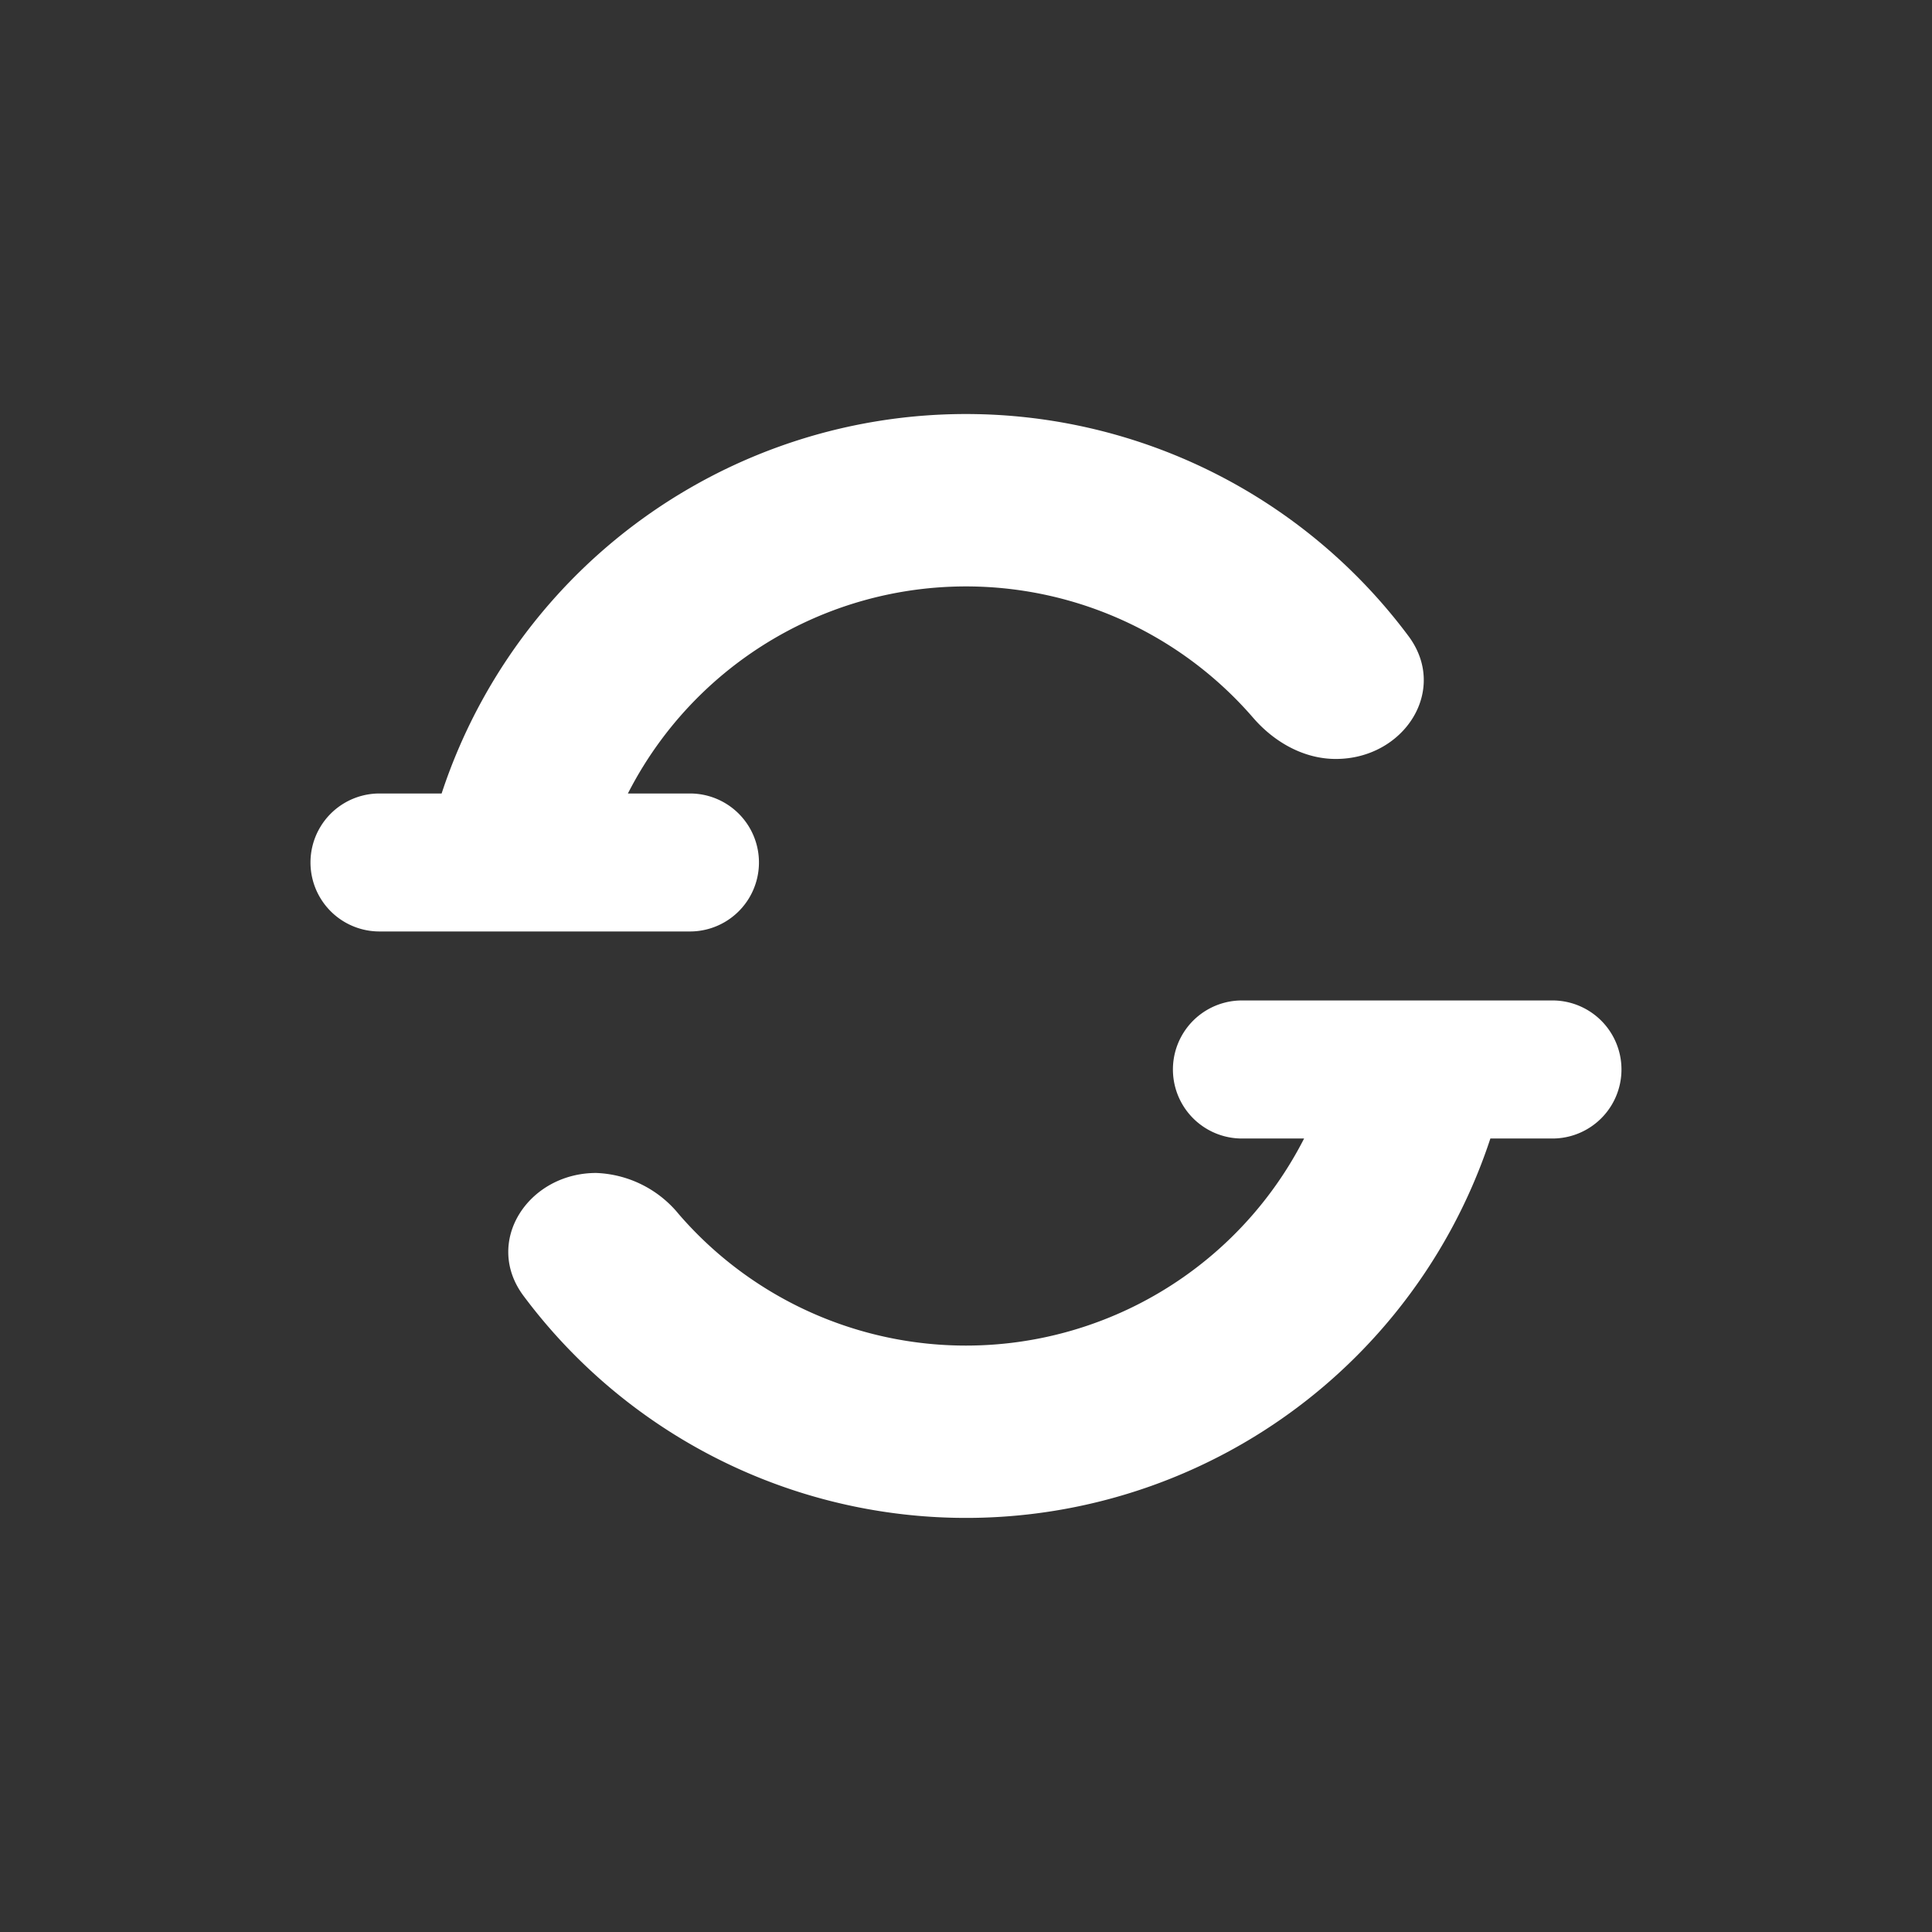 <svg xmlns="http://www.w3.org/2000/svg" width="24" height="24" fill="none" viewBox="0 0 24 24"><rect x="0" y="0" width="24" height="24" fill="#333333" stroke="none"/><path fill="#fff" d="M16.2 14.143a4.715 4.715 0 0 1-7.766.942 1.39 1.39 0 0 0-1.028-.514c-.845 0-1.406.857-.9 1.53a6.857 6.857 0 0 0 12.008-1.958h.771a.857.857 0 1 0 0-1.715h-3.857a.857.857 0 1 0 0 1.715zm.394-4.715c-.399 0-.767-.21-1.029-.514a4.715 4.715 0 0 0-7.765.943h.771a.857.857 0 1 1 0 1.714H4.714a.857.857 0 1 1 0-1.714h.772a6.857 6.857 0 0 1 12.008-1.959c.506.673-.051 1.53-.9 1.53"/></svg>